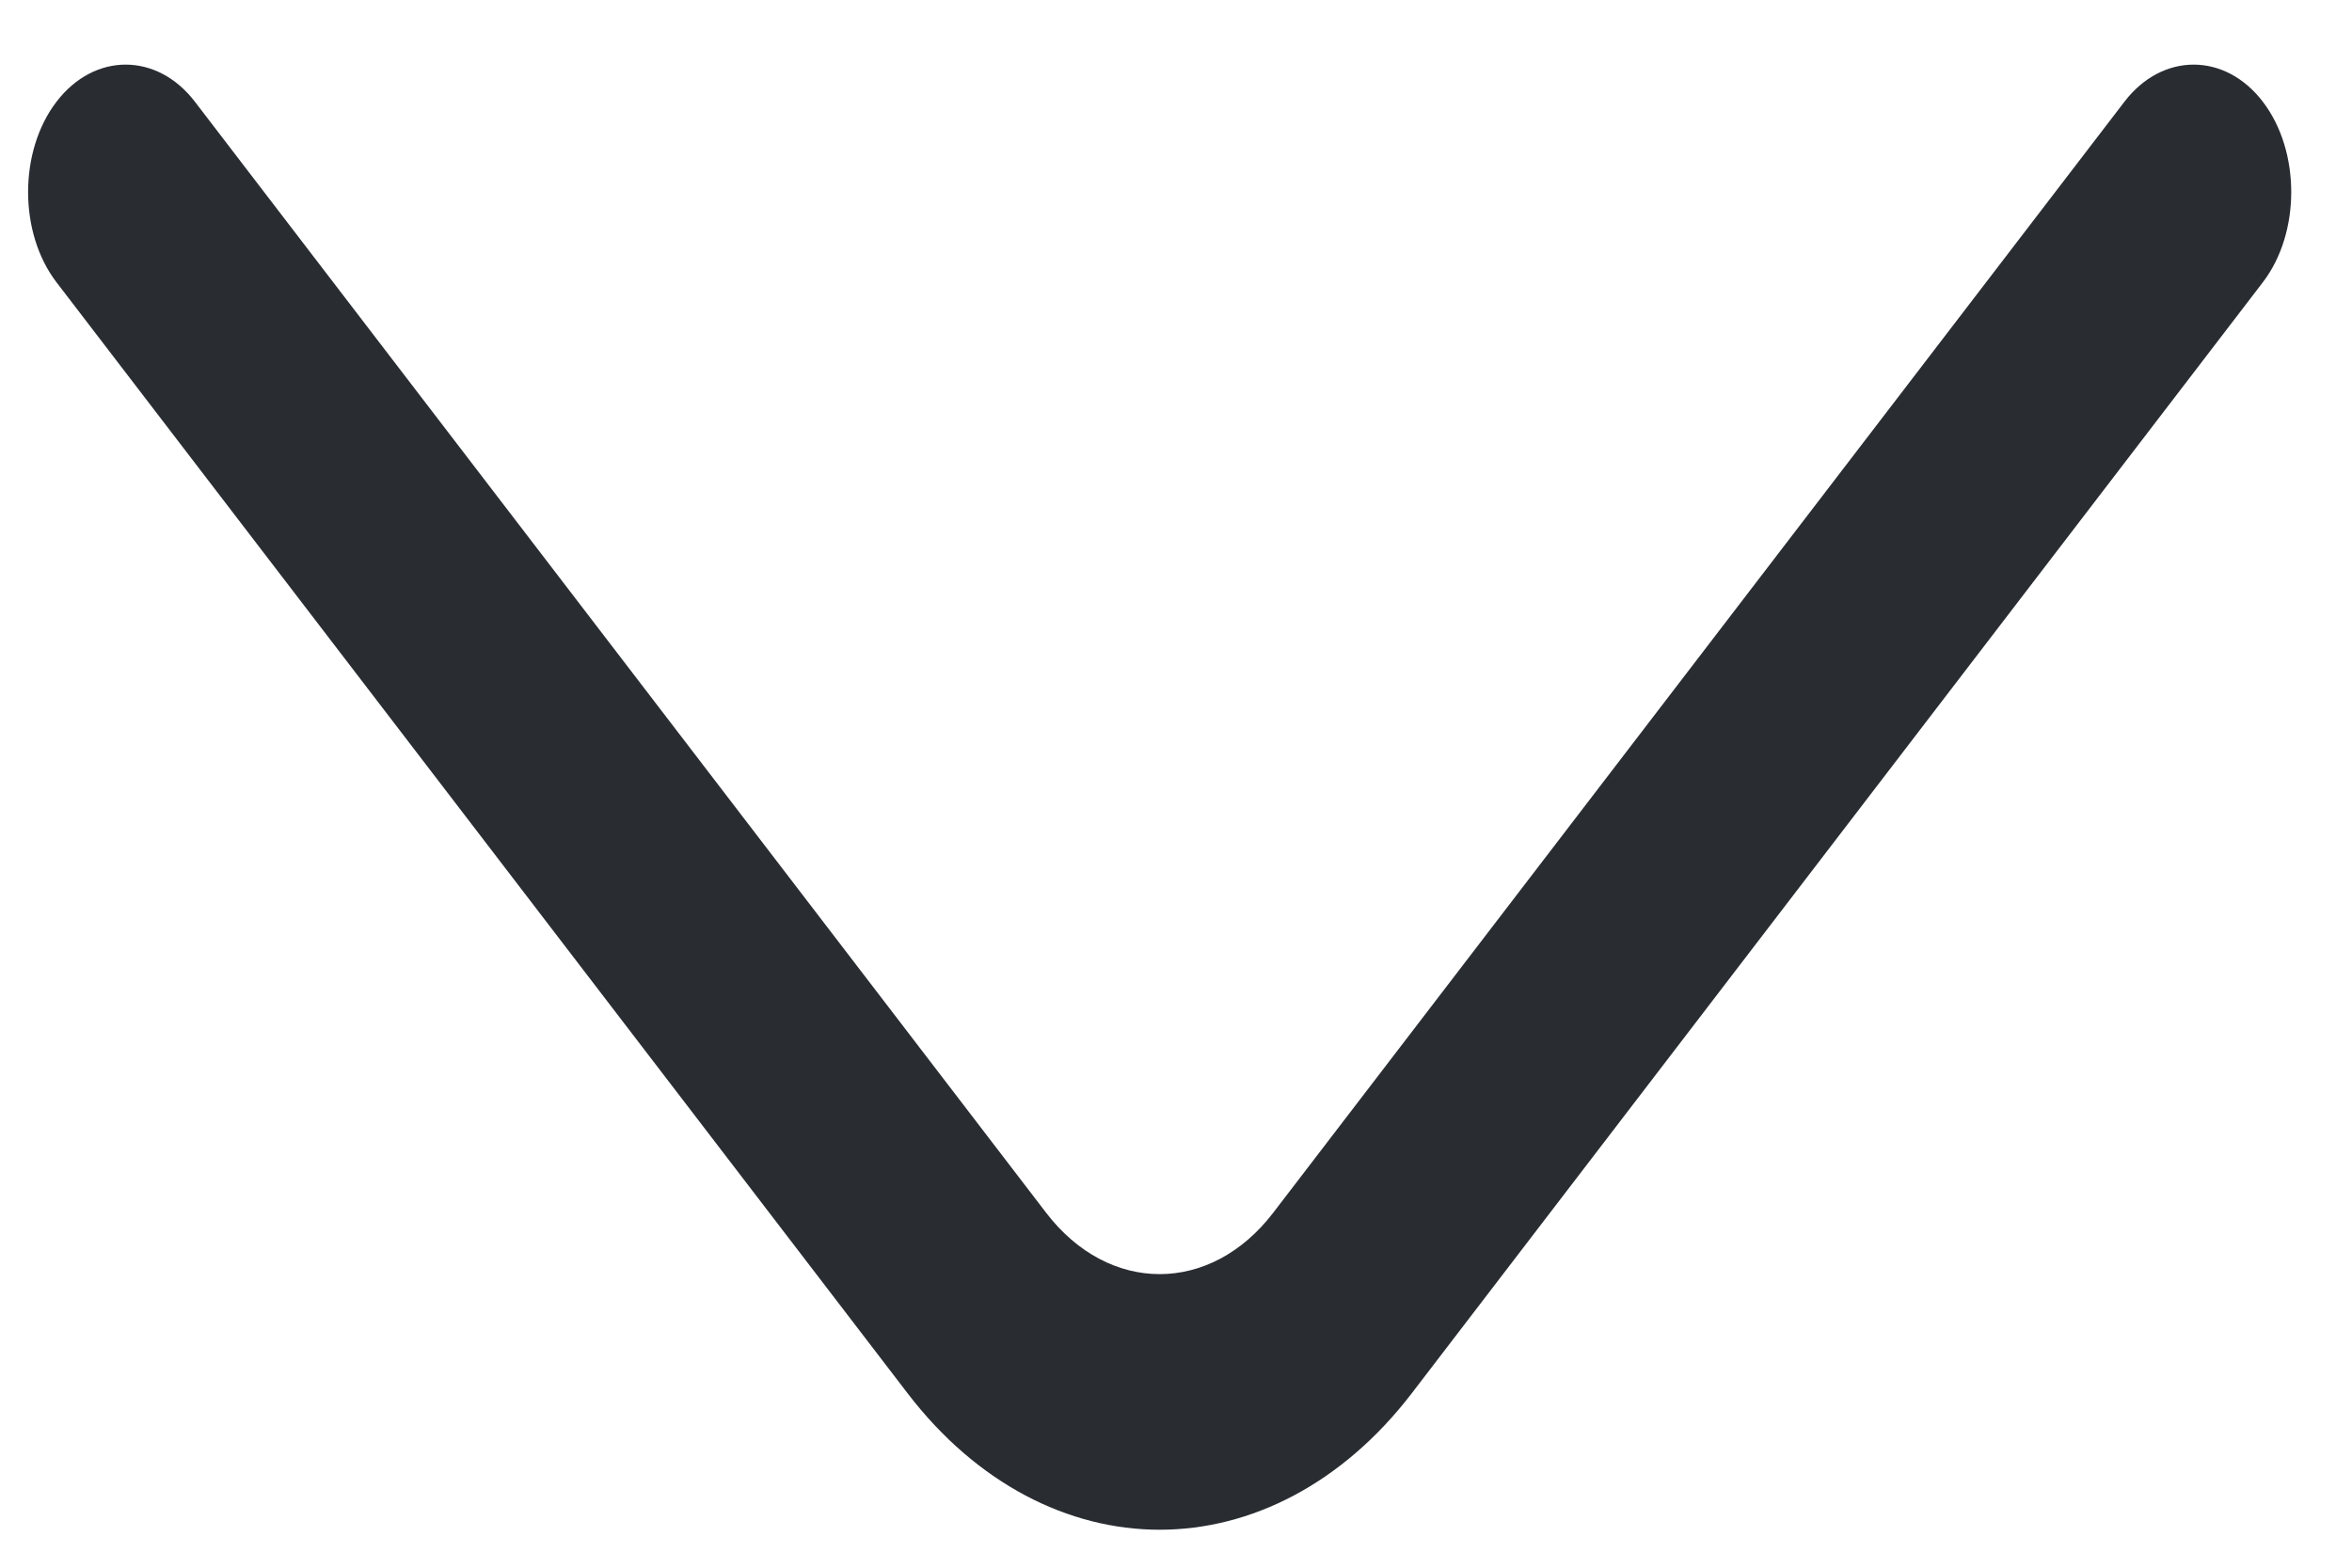 <svg width="36" height="24" viewBox="0 0 36 24" fill="none" xmlns="http://www.w3.org/2000/svg">
<path d="M17.75 23.419C16.351 23.419 14.952 22.714 13.893 21.332L0.865 4.322C0.285 3.566 0.285 2.314 0.865 1.557C1.444 0.8 2.403 0.8 2.983 1.557L16.012 18.566C16.971 19.819 18.529 19.819 19.488 18.566L32.517 1.557C33.097 0.8 34.056 0.8 34.635 1.557C35.215 2.314 35.215 3.566 34.635 4.322L21.607 21.332C20.547 22.714 19.149 23.419 17.75 23.419Z" fill="#292D32"/>
</svg>
